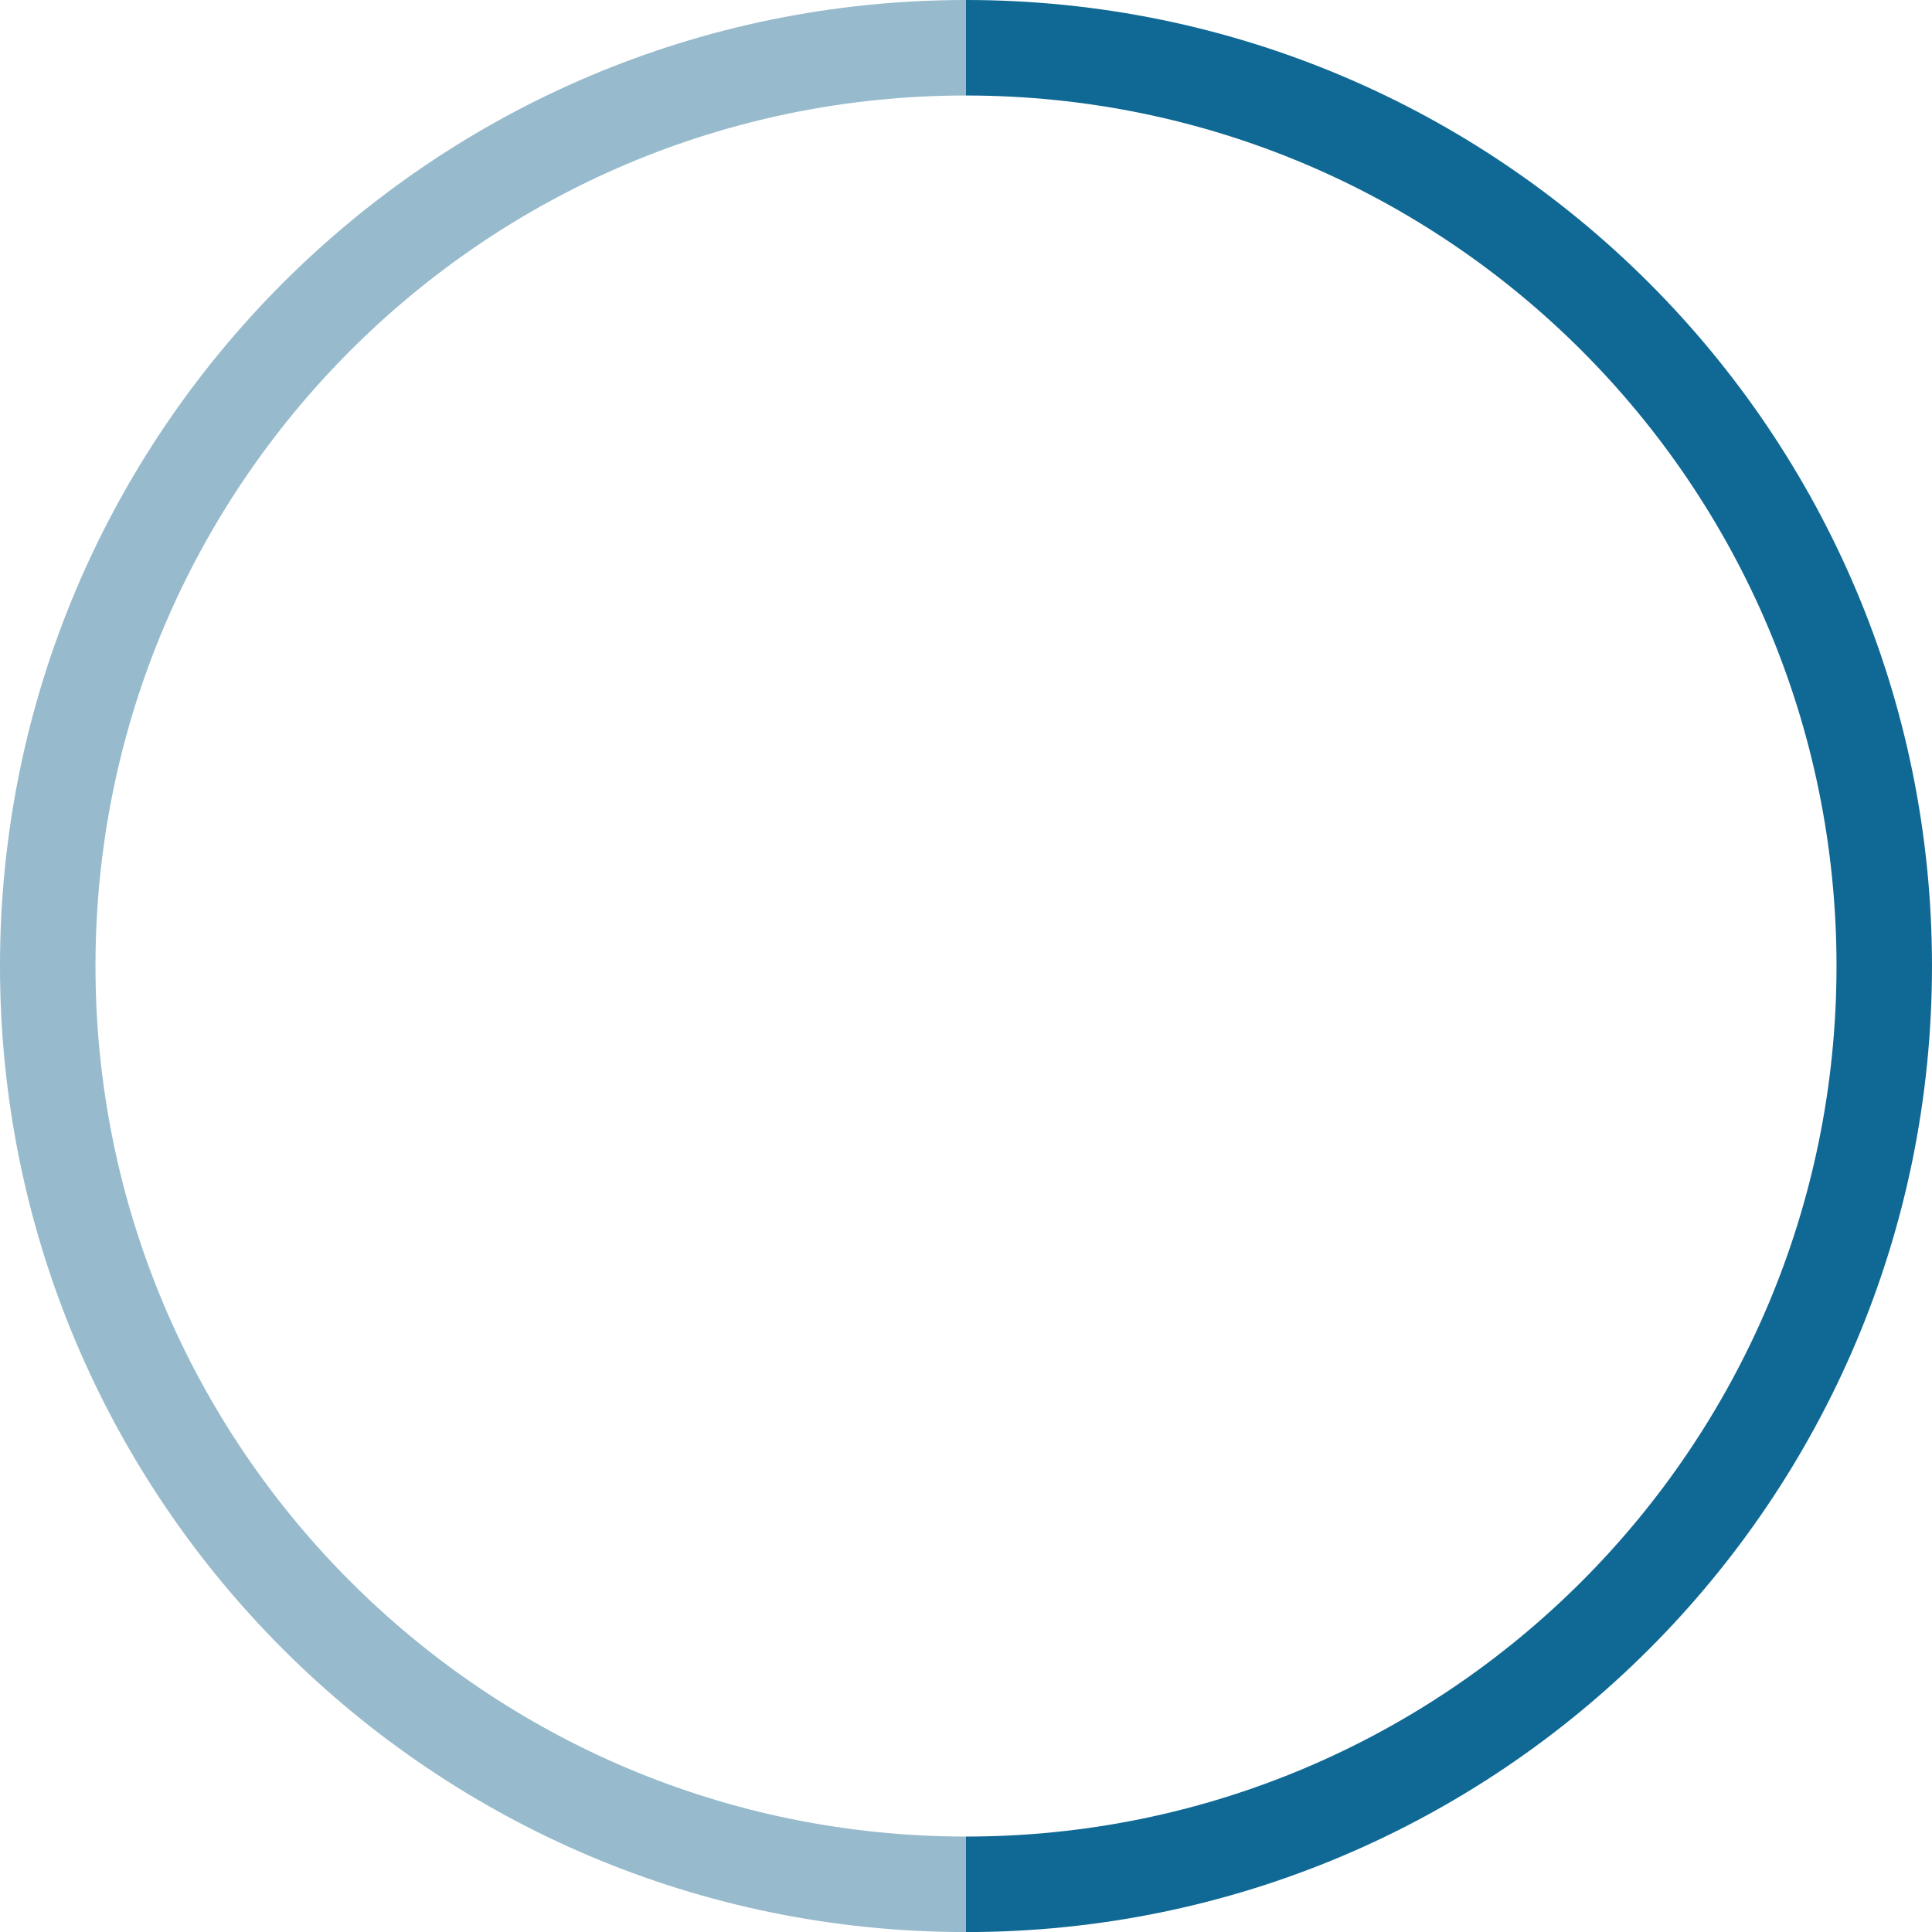 <svg version="1.1" id="图层_1" x="0px" y="0px" width="186.182px" height="186.188px" viewBox="0 0 186.182 186.188" enable-background="new 0 0 186.182 186.188" xml:space="preserve" xmlns="http://www.w3.org/2000/svg" xmlns:xlink="http://www.w3.org/1999/xlink" xmlns:xml="http://www.w3.org/XML/1998/namespace">
  <path fill="#97BBCC" d="M93.091,176.983c-46.331,0-83.89-37.56-83.89-83.89c0-46.331,37.559-83.89,83.89-83.89l0,0V0
	C41.676,0,0,41.682,0,93.09c0,51.422,41.676,93.098,93.091,93.098V176.983L93.091,176.983z" class="color c1"/>
  <path fill="#106994" d="M93.091,0v9.204c46.331,0,83.889,37.559,83.889,83.89c0,46.33-37.559,83.89-83.889,83.89v9.204
	c51.417,0,93.09-41.676,93.09-93.098C186.182,41.682,144.508,0,93.091,0z" class="color c2"/>
</svg>